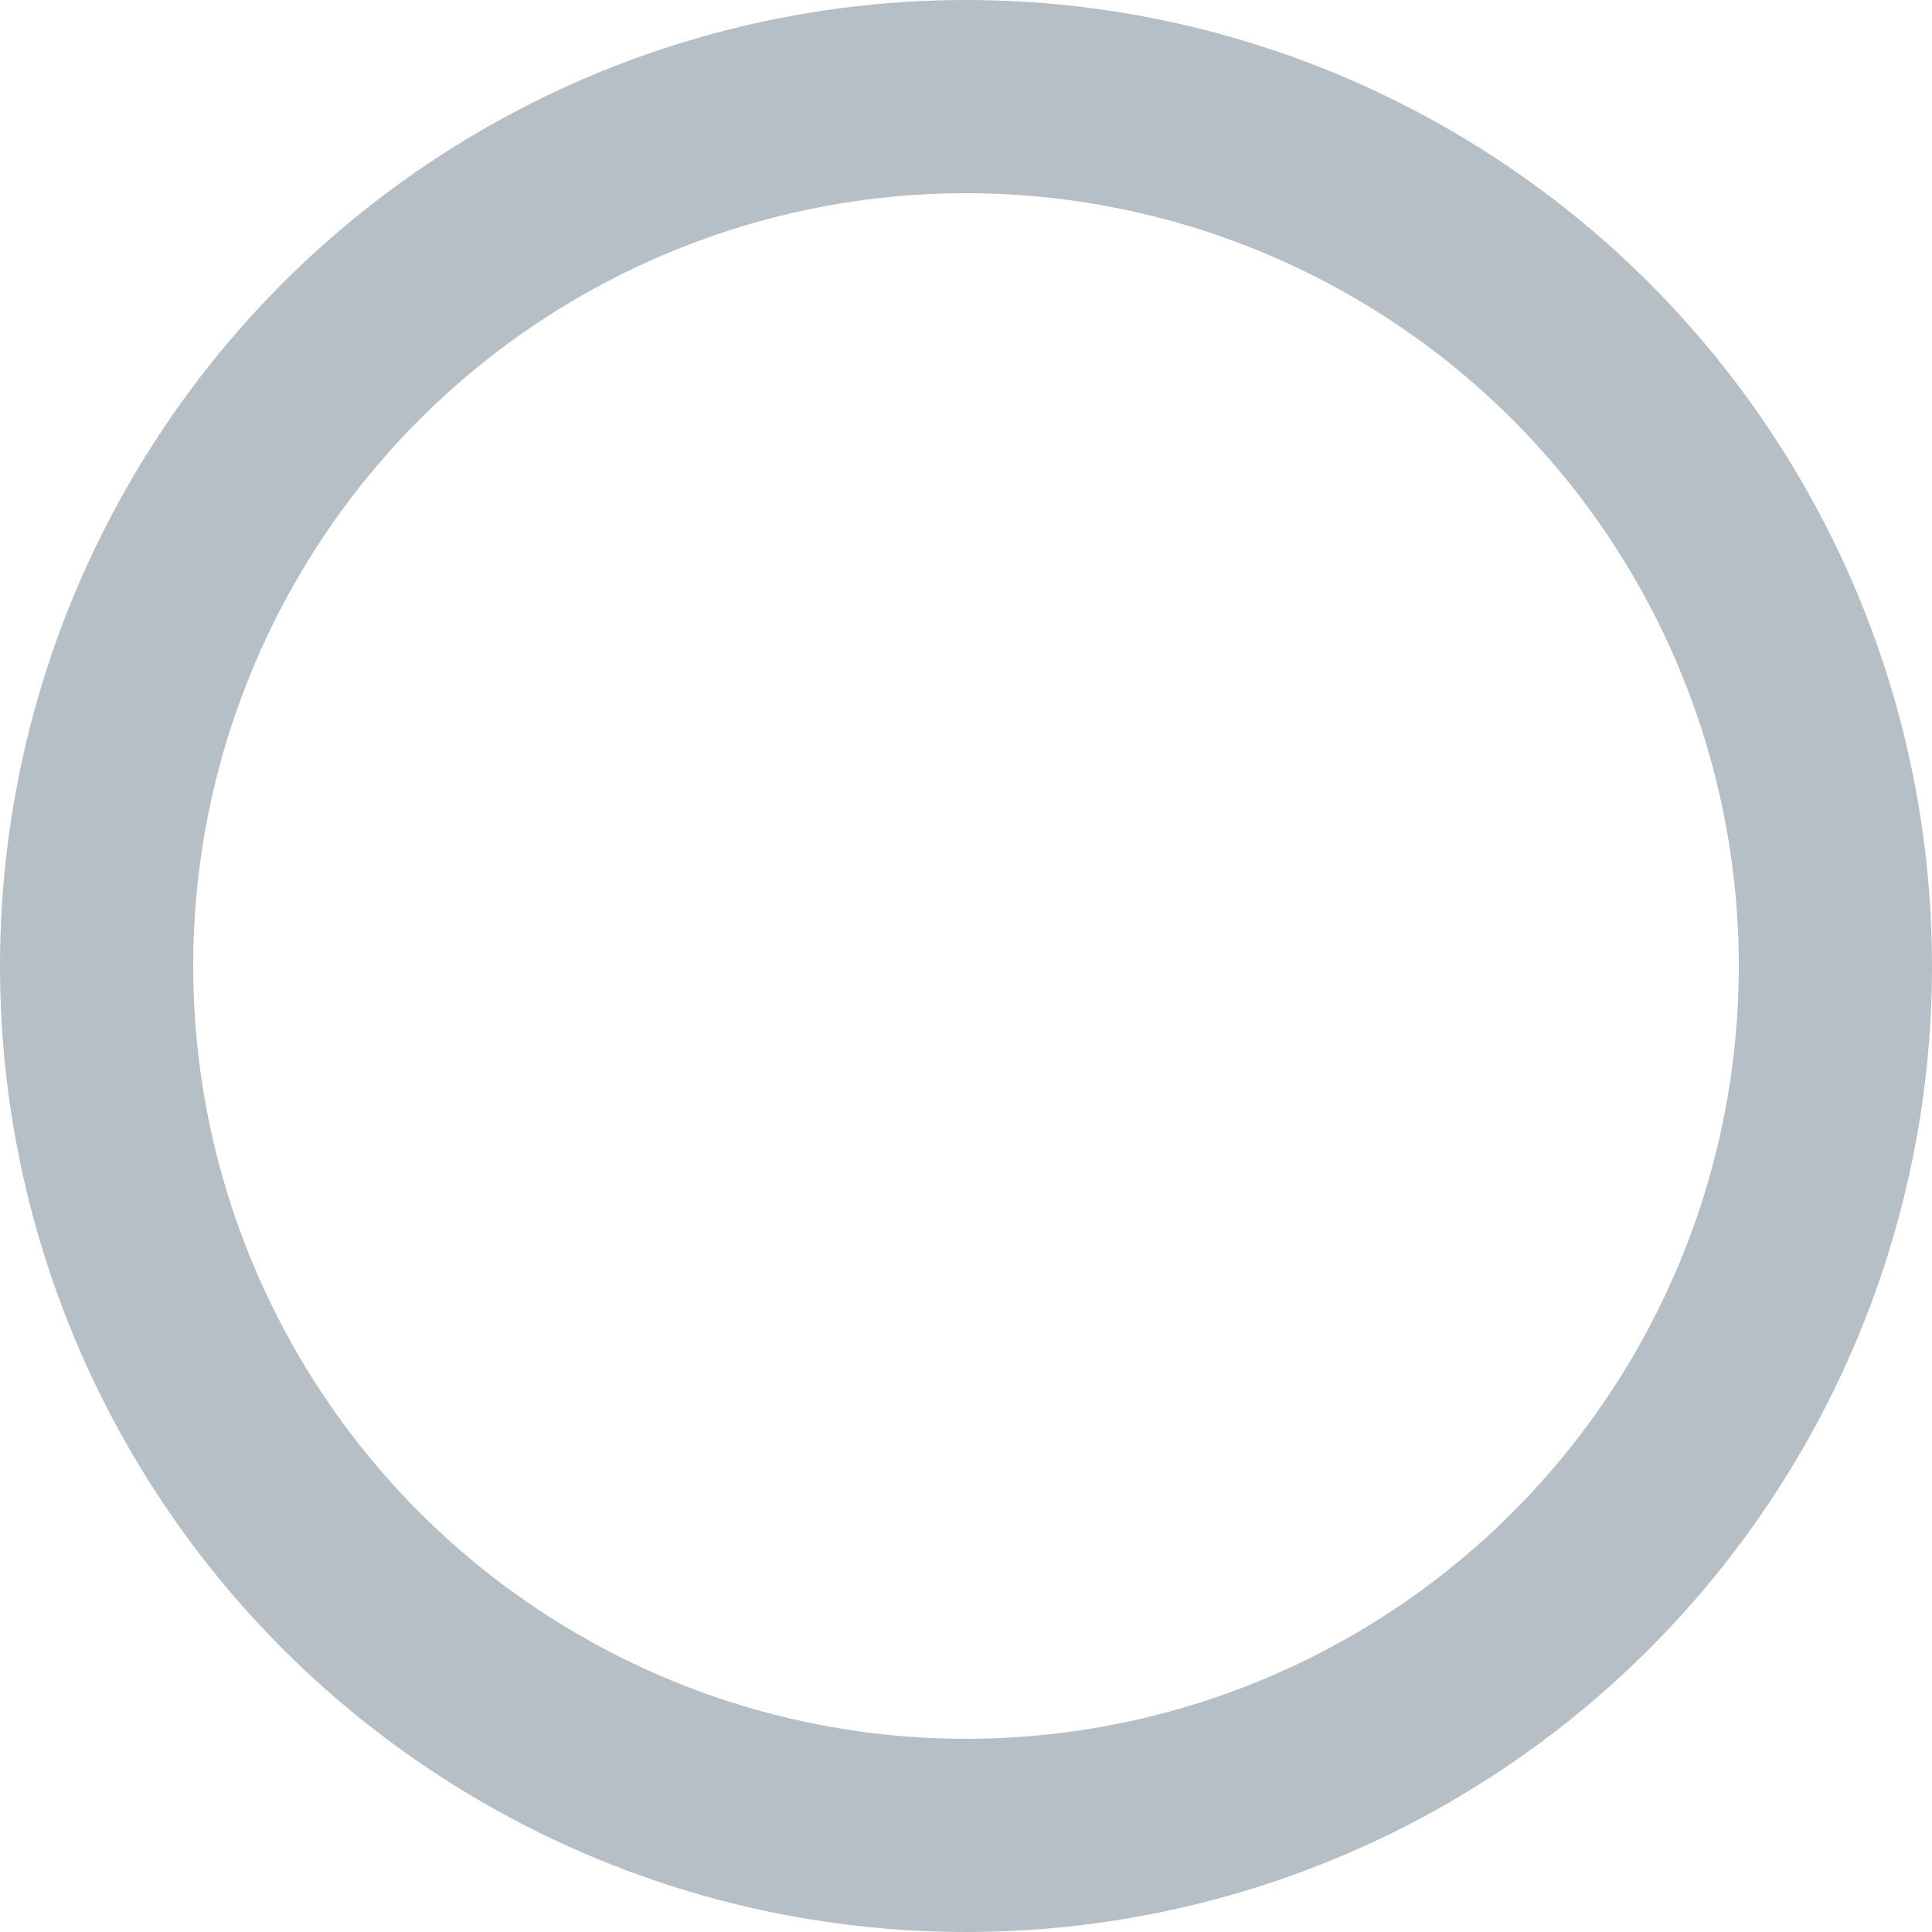 <svg preserveAspectRatio="none" width="100%" height="100%" overflow="visible" style="display: block;" viewBox="0 0 20 20" fill="none" xmlns="http://www.w3.org/2000/svg">
<circle id="Outline" cx="10" cy="10" r="9" stroke="#B6BEC6" stroke-width="2"/>
</svg>
